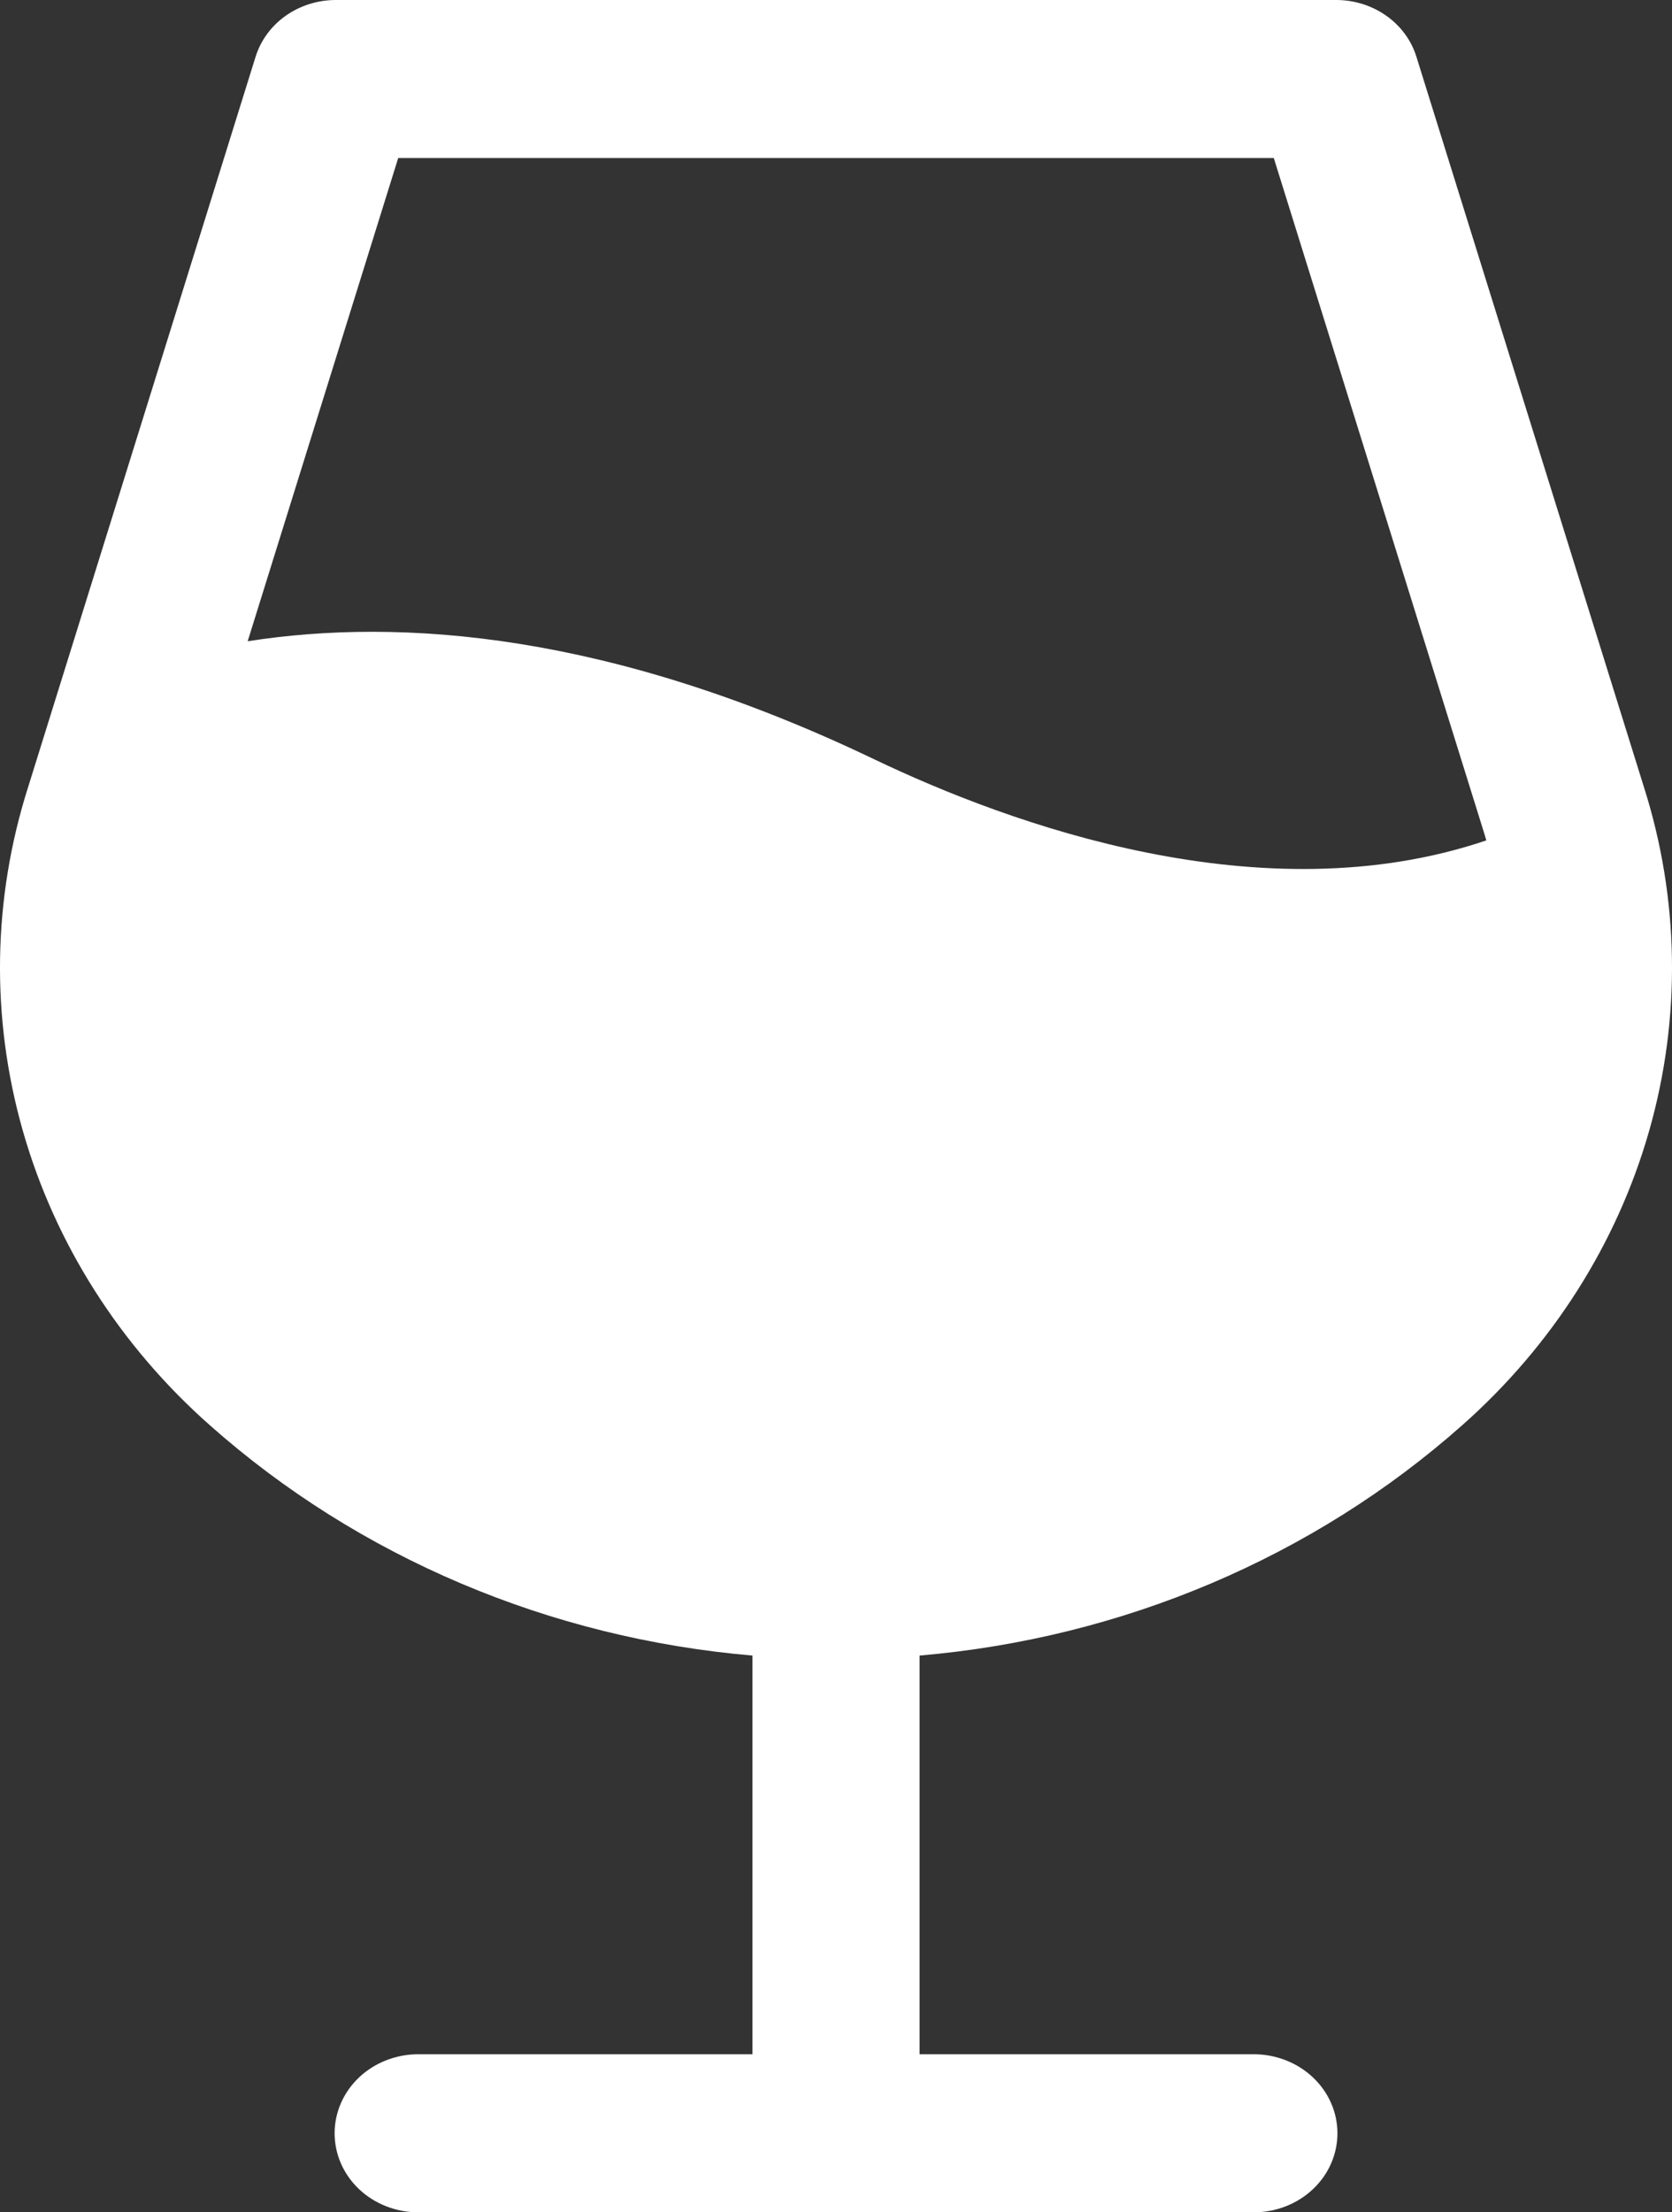 <svg width="31" height="41" viewBox="0 0 31 41" fill="none" xmlns="http://www.w3.org/2000/svg">
<rect x="0" y="0" width="31" height="41" fill="#333333" stroke="none"/>
<path d="M30.478 14.582L26.261 1.051C26.167 0.747 25.971 0.481 25.703 0.292C25.435 0.103 25.11 0 24.776 0H6.225C5.891 0 5.565 0.103 5.297 0.292C5.03 0.481 4.834 0.747 4.739 1.051L0.523 14.582C-0.139 16.657 -0.173 18.864 0.423 20.956C1.019 23.047 2.222 24.94 3.897 26.419C6.651 28.86 10.19 30.361 13.951 30.682V38.071H7.753C7.342 38.071 6.948 38.226 6.657 38.5C6.367 38.775 6.204 39.147 6.204 39.536C6.204 39.924 6.367 40.297 6.657 40.571C6.948 40.846 7.342 41 7.753 41H23.247C23.658 41 24.052 40.846 24.343 40.571C24.634 40.297 24.797 39.924 24.797 39.536C24.797 39.147 24.634 38.775 24.343 38.5C24.052 38.226 23.658 38.071 23.247 38.071H17.05V30.682C20.81 30.361 24.349 28.86 27.104 26.419C28.778 24.94 29.981 23.047 30.577 20.956C31.173 18.864 31.139 16.657 30.478 14.582ZM7.383 2.929H23.617L27.508 15.41C27.526 15.465 27.541 15.52 27.557 15.575C23.408 16.98 18.737 15.282 16.201 14.068C11.323 11.734 7.449 11.438 4.592 11.884L7.383 2.929Z" fill="white"/>
</svg>
